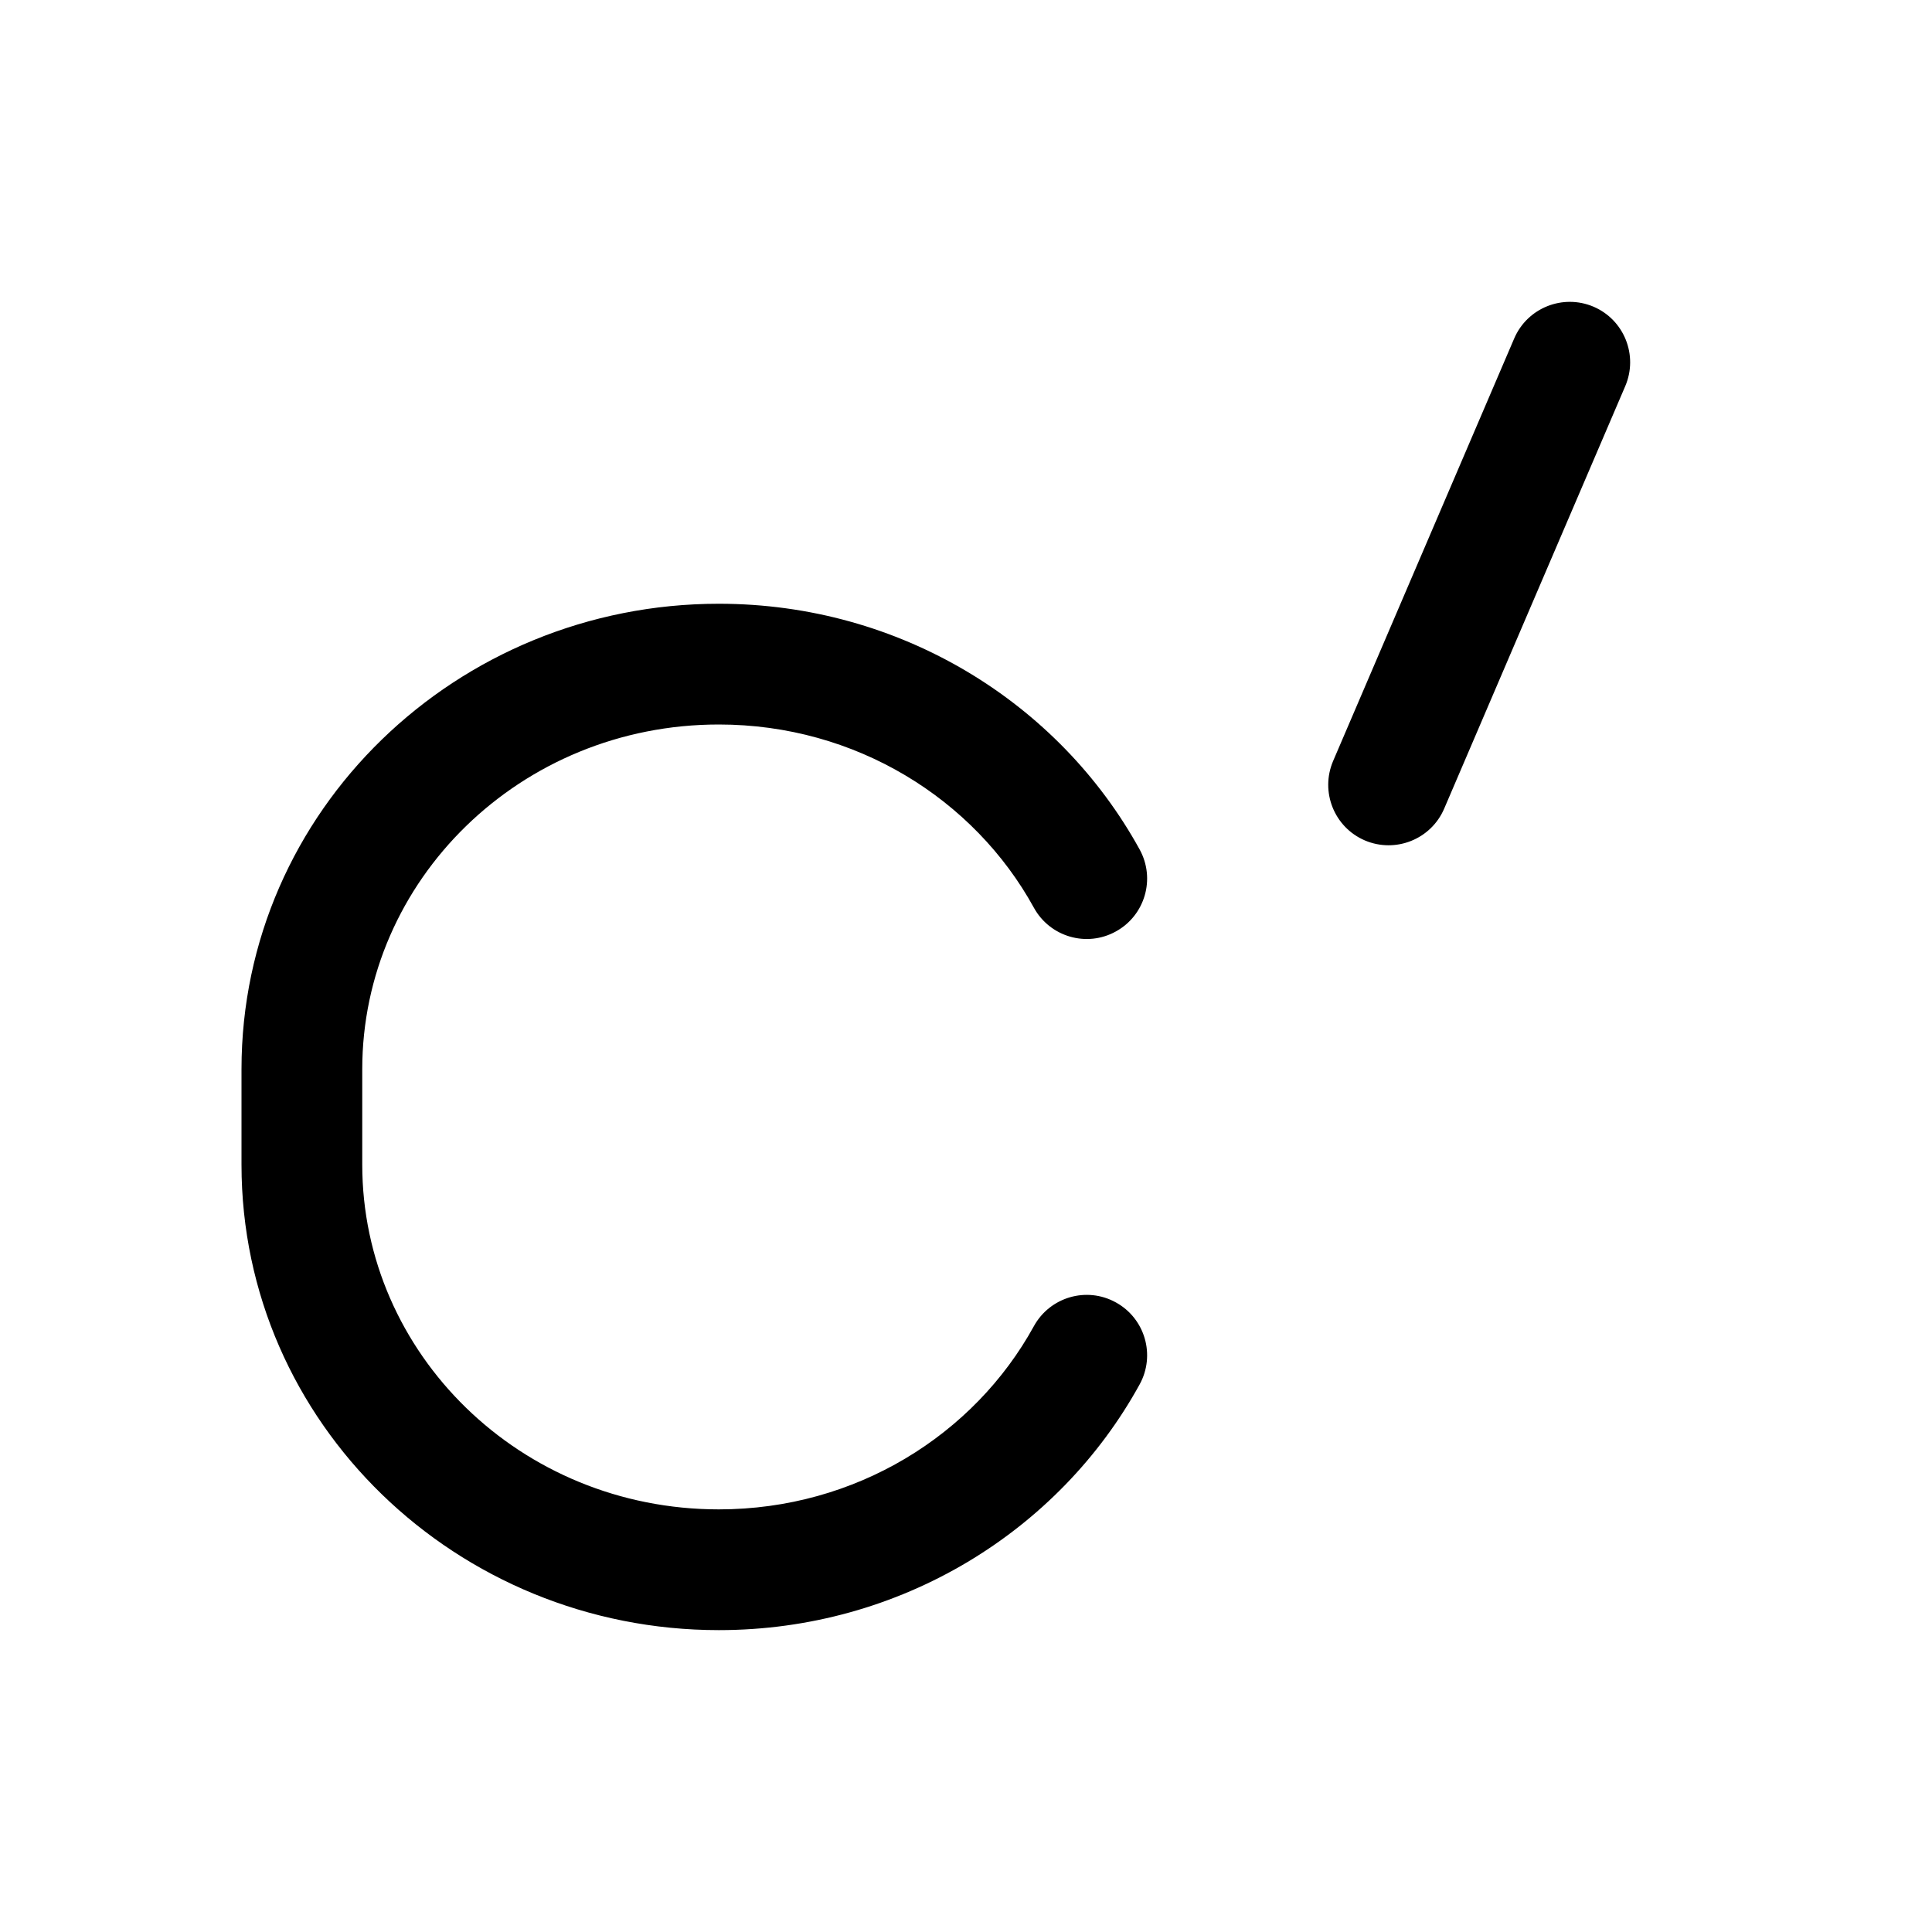 <svg width="16" height="16" viewBox="0 0 16 16" xmlns="http://www.w3.org/2000/svg">
	<path fill-rule="evenodd" clip-rule="evenodd" d="M13.197 2.54C13.451 2.649 13.568 2.943 13.46 3.197L11.96 6.697C11.851 6.951 11.557 7.068 11.303 6.96C11.049 6.851 10.932 6.557 11.04 6.303L12.54 2.803C12.649 2.549 12.943 2.432 13.197 2.54ZM2 8.855C2 6.713 3.783 5 5.953 5C7.457 5 8.77 5.82 9.438 7.035C9.571 7.277 9.483 7.581 9.241 7.714C8.999 7.848 8.695 7.759 8.562 7.517C8.068 6.618 7.088 6 5.953 6C4.308 6 3 7.292 3 8.855V9.645C3 11.208 4.308 12.5 5.953 12.5C7.088 12.5 8.068 11.882 8.562 10.983C8.695 10.741 8.999 10.652 9.241 10.786C9.483 10.919 9.571 11.223 9.438 11.465C8.77 12.68 7.457 13.5 5.953 13.5C3.783 13.5 2 11.787 2 9.645V8.855Z" />
</svg>
